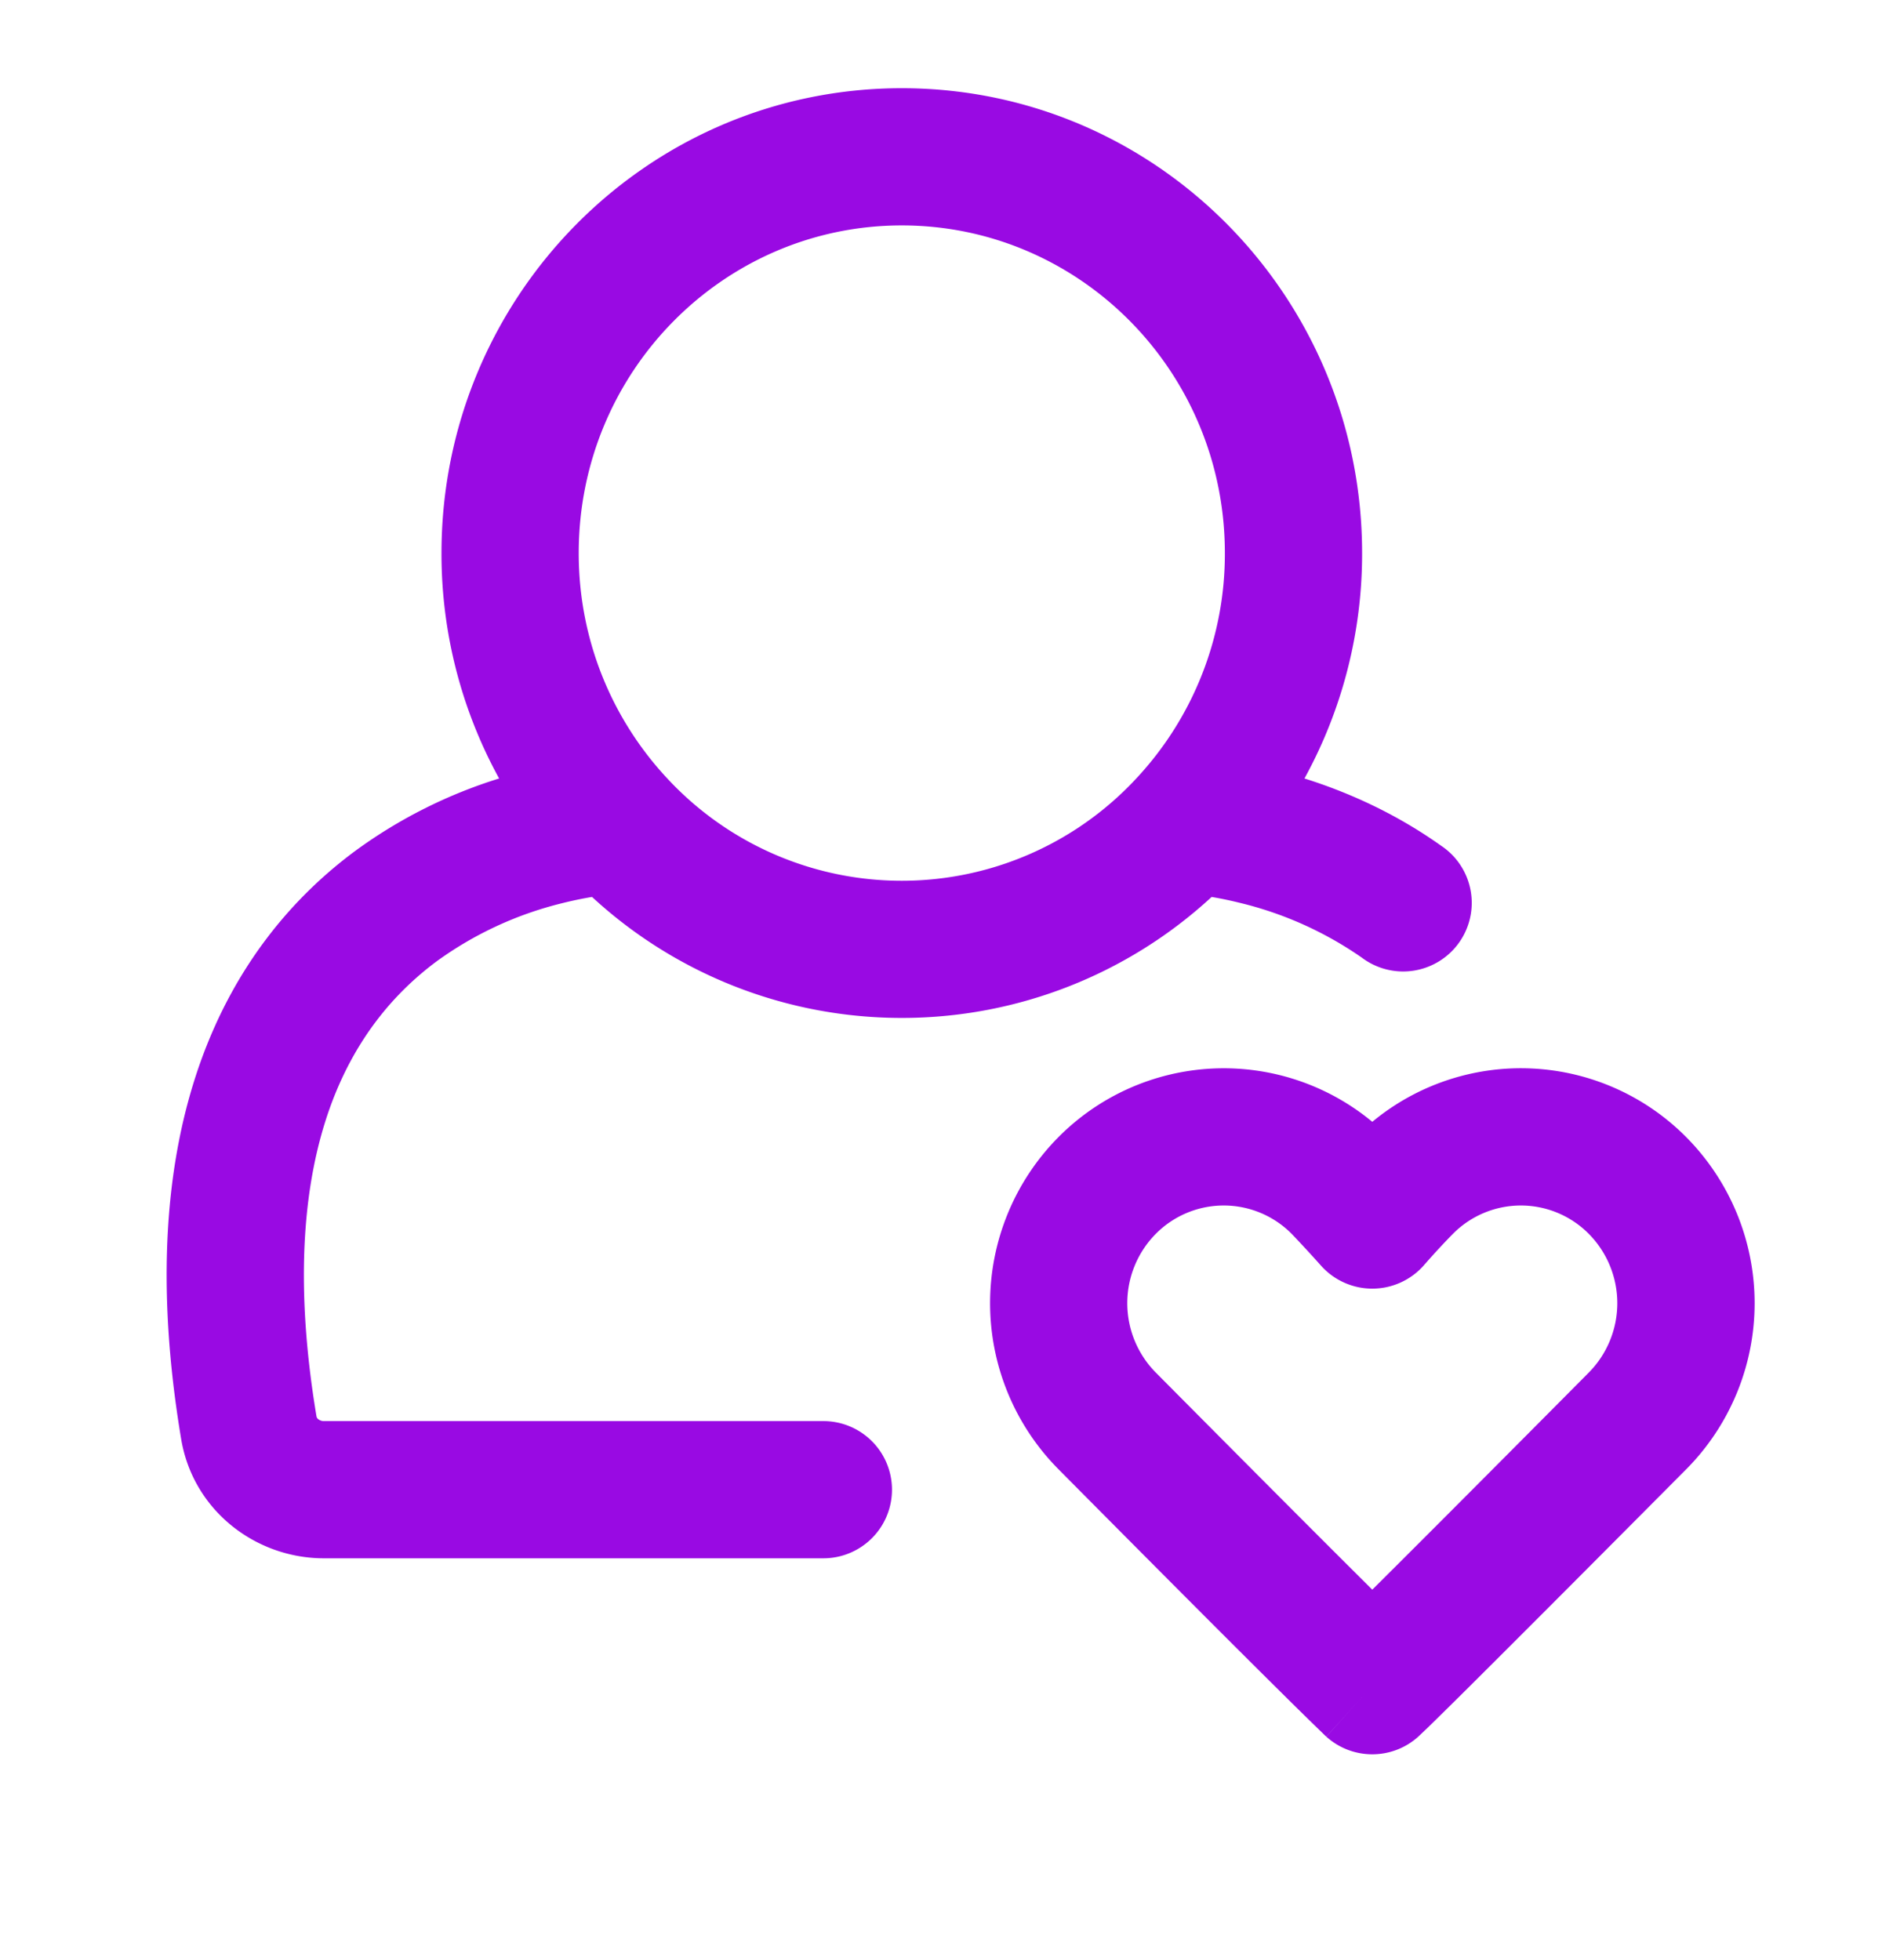 <?xml version="1.0" encoding="UTF-8"?>
<svg xmlns="http://www.w3.org/2000/svg" fill="none" viewBox="0 0 24 25"><path fill="#1E1E20" fill-rule="evenodd" d="M11.5 2.875c-2.266 0-4.12 1.861-4.12 4.18 0 1.113.429 2.122 1.127 2.871a4.079 4.079 0 0 0 5.986 0 4.194 4.194 0 0 0 1.127-2.872c0-2.318-1.854-4.179-4.12-4.179zm-5.87 4.18c0-3.266 2.618-5.93 5.87-5.93 3.252 0 5.87 2.664 5.87 5.93a5.95 5.95 0 0 1-.735 2.874c.525.165 1.142.43 1.743.858a.875.875 0 1 1-1.013 1.426 4.615 4.615 0 0 0-1.563-.7 4.81 4.81 0 0 0-.351-.073 5.82 5.82 0 0 1-3.951 1.543 5.82 5.82 0 0 1-3.95-1.543 4.817 4.817 0 0 0-.379.079 4.578 4.578 0 0 0-1.6.74c-.538.4-1.05.988-1.368 1.881-.32.901-.461 2.162-.167 3.925a.056.056 0 0 0 .023.036.114.114 0 0 0 .072.024H10.5a.875.875 0 0 1 0 1.75H4.13c-.87 0-1.668-.61-1.82-1.522-.331-1.983-.198-3.556.244-4.8.445-1.25 1.185-2.114 1.976-2.7a6.226 6.226 0 0 1 1.835-.924 5.951 5.951 0 0 1-.735-2.875zm10.843 8.683a1.219 1.219 0 0 0-1.735 0 1.258 1.258 0 0 0 0 1.767c1.456 1.467 2.289 2.3 2.762 2.77.473-.47 1.306-1.303 2.762-2.77a1.258 1.258 0 0 0 0-1.767 1.219 1.219 0 0 0-1.735 0 8.748 8.748 0 0 0-.334.36l-.027.03-.007.009-.002.002a.876.876 0 0 1-1.314 0l-.002-.002-.007-.008-.027-.03a15.553 15.553 0 0 0-.334-.361zm1.027-1.43a2.969 2.969 0 0 0-4.004.197 3.008 3.008 0 0 0 0 4.232c1.55 1.563 2.398 2.41 2.86 2.867a60.742 60.742 0 0 0 .524.514l.02.02.008.006.003.003.002.002s.001.001.587-.649l-.586.65c.333.3.839.3 1.172 0l-.586-.65.586.65.001-.001.002-.002.003-.003.008-.007.02-.019.082-.078c.078-.076.213-.208.443-.436.46-.457 1.308-1.304 2.86-2.866a3.008 3.008 0 0 0 0-4.233 2.969 2.969 0 0 0-4.005-.197z" clip-rule="evenodd" style="fill: #990ae3;"/></svg>
